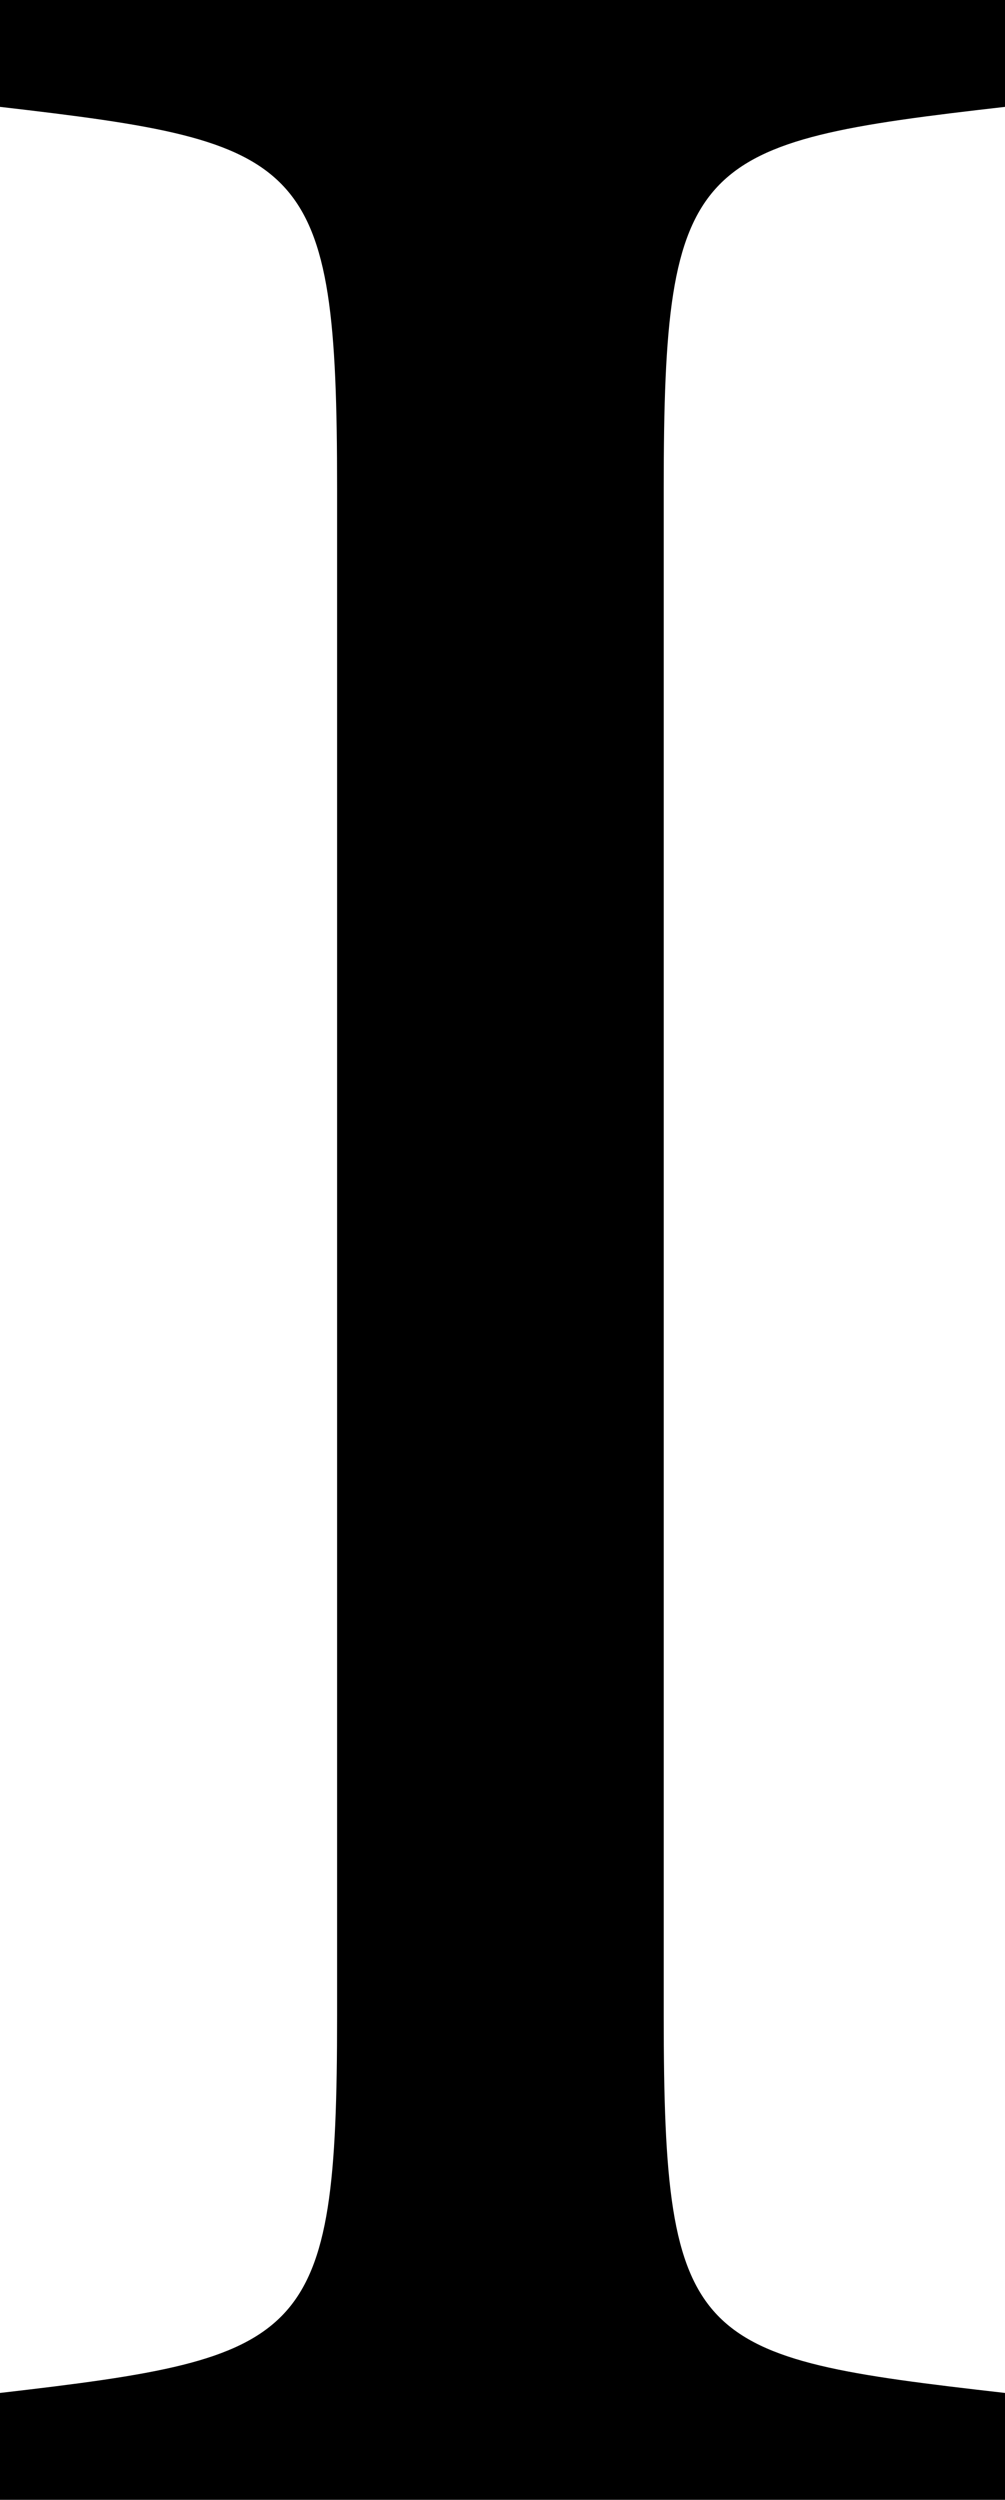 <svg xmlns="http://www.w3.org/2000/svg" viewBox="0 0 48 119.3"><title>I</title><g id="Layer_2" data-name="Layer 2"><g id="katman_1" data-name="katman 1"><g id="SPLINE"><path d="M0,119.3v-5.1c14.7-1.7,16.1-2.4,16.1-18V23.3C16.1,7.5,14.7,6.8,0,5.1V0H48V5.1C33.1,6.8,31.7,7.5,31.7,23.3V96.2c0,15.8,1.4,16.3,16.3,18v5.1Z"/></g></g></g></svg>
